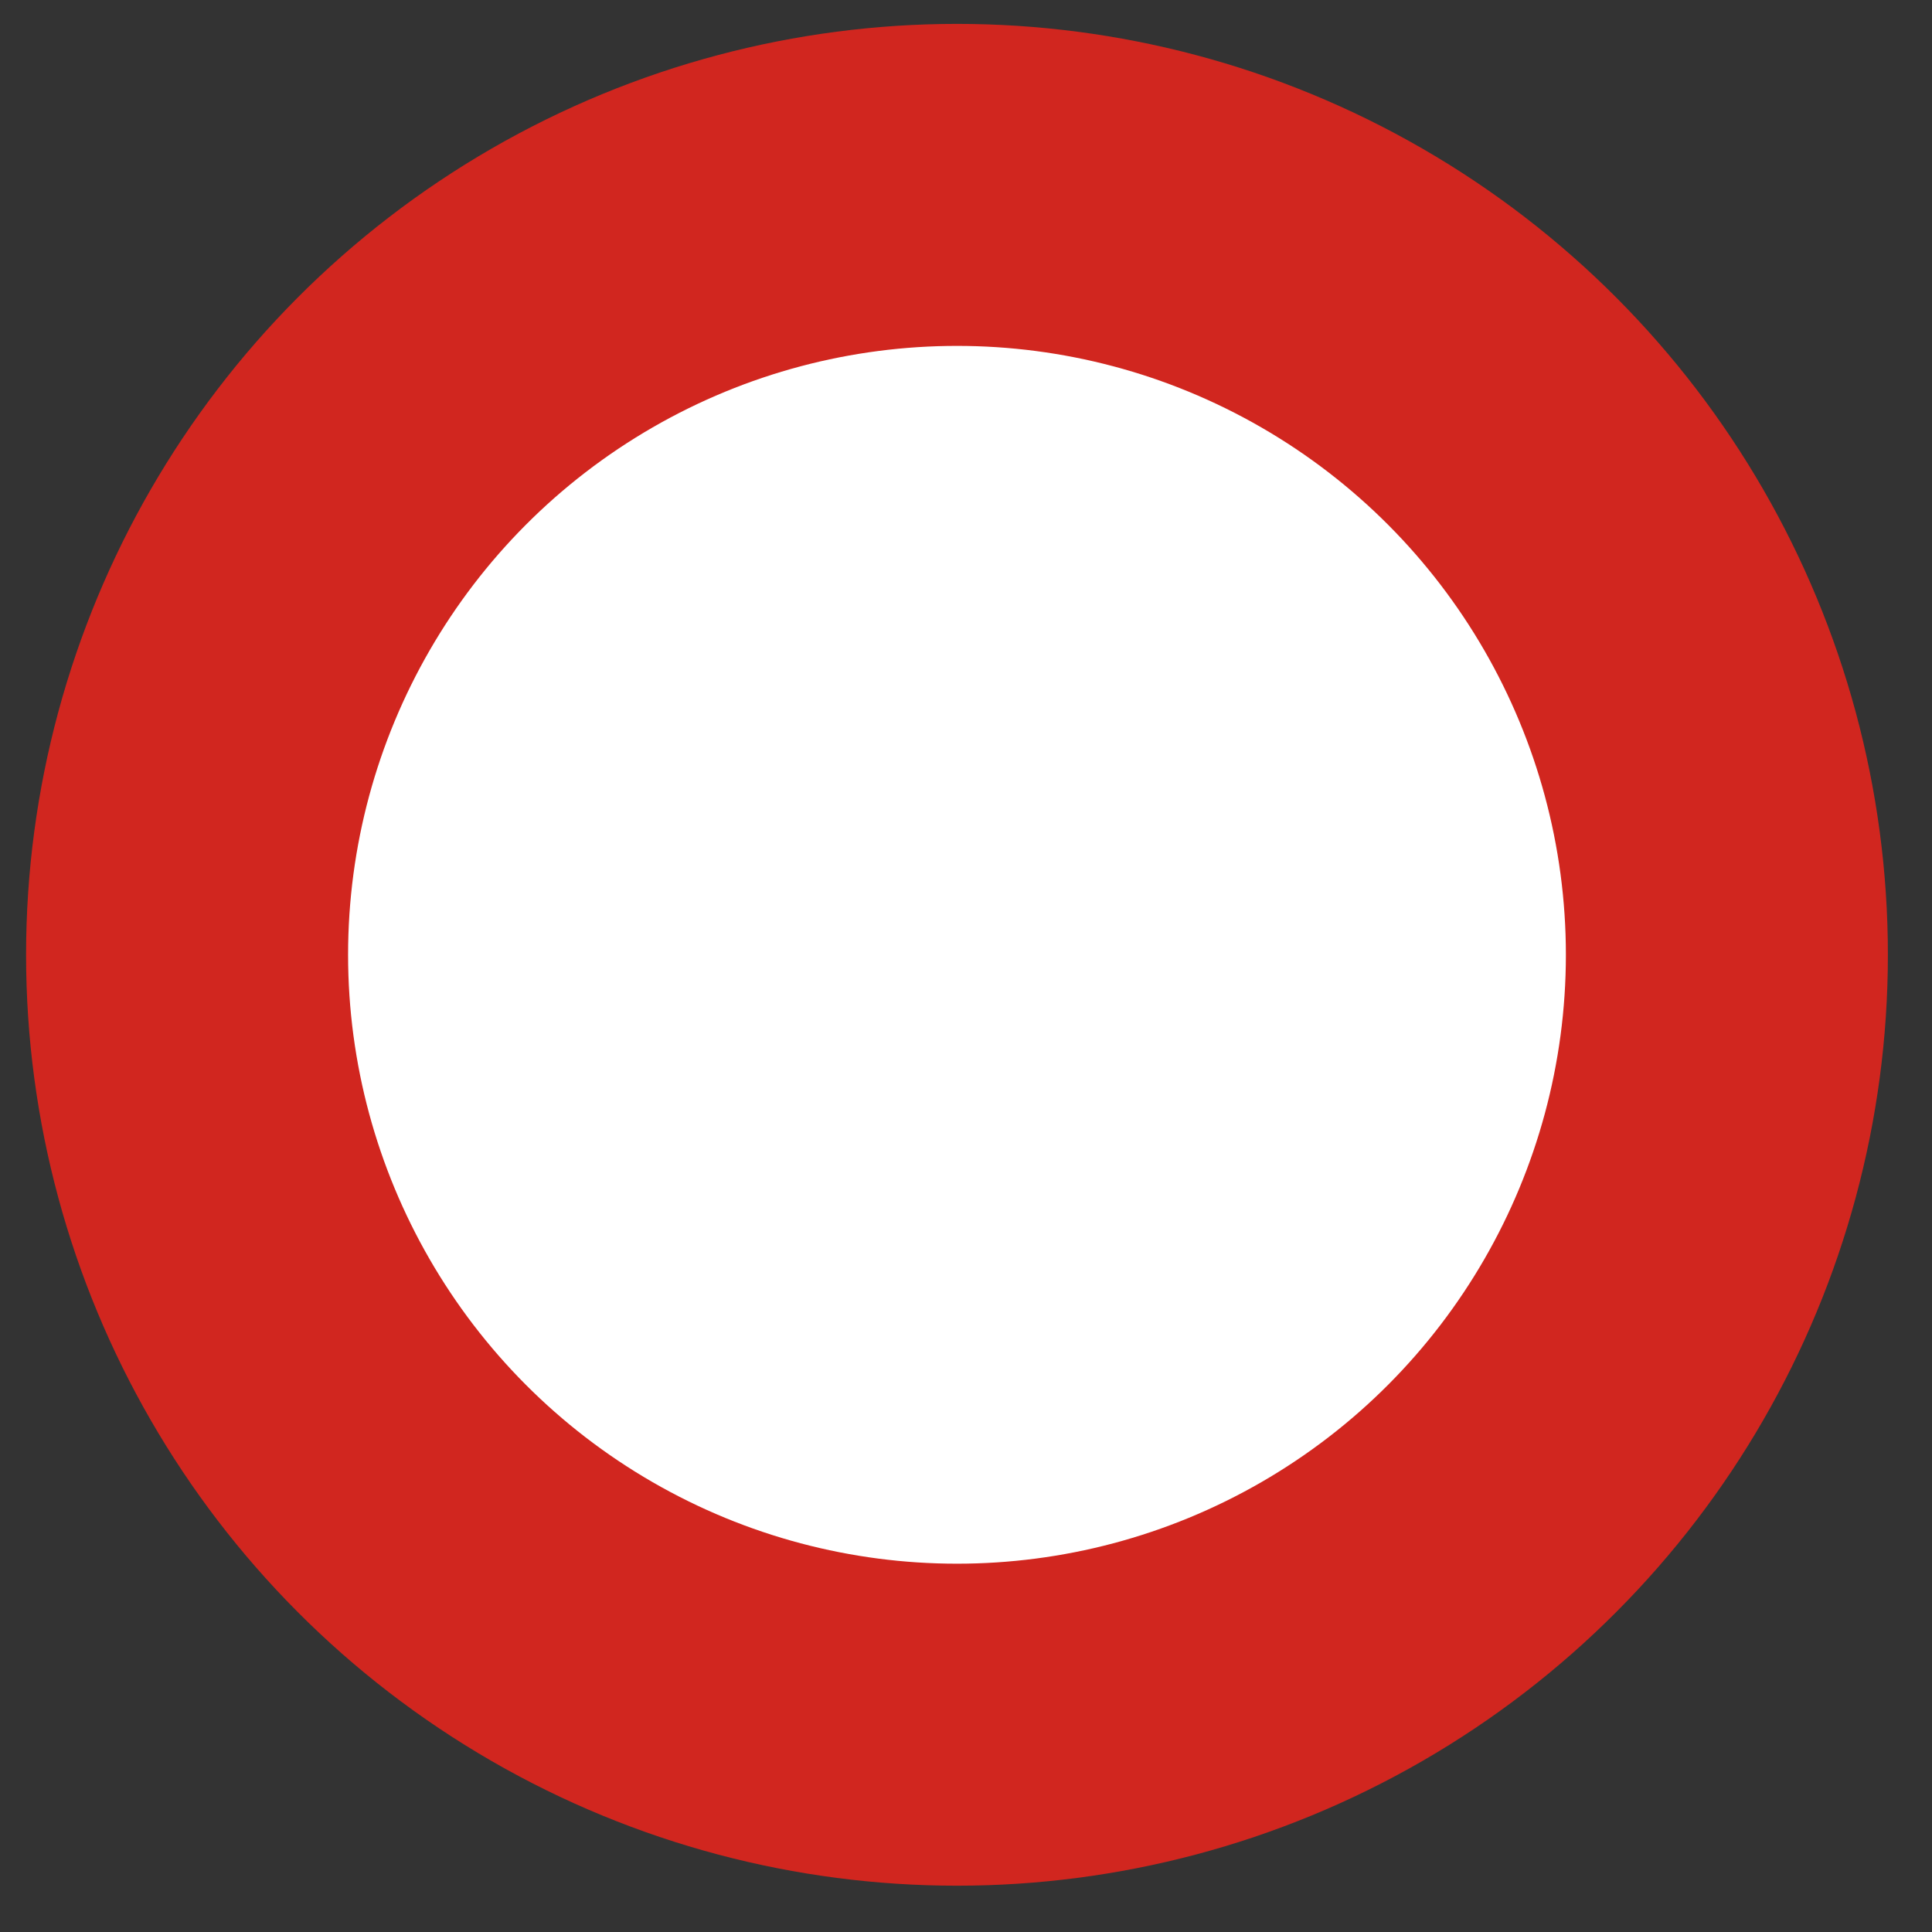 <svg width="30" height="30" viewBox="0 0 30 30" fill="none" xmlns="http://www.w3.org/2000/svg">
<rect x="0" y="0" width="30" height="30" fill="#333333" stroke="none"/>
<circle id="Ellipse 10" cx="14.86" cy="14.826" r="11.955" fill="white" stroke="#D1261F" stroke-width="5"/>
</svg>
